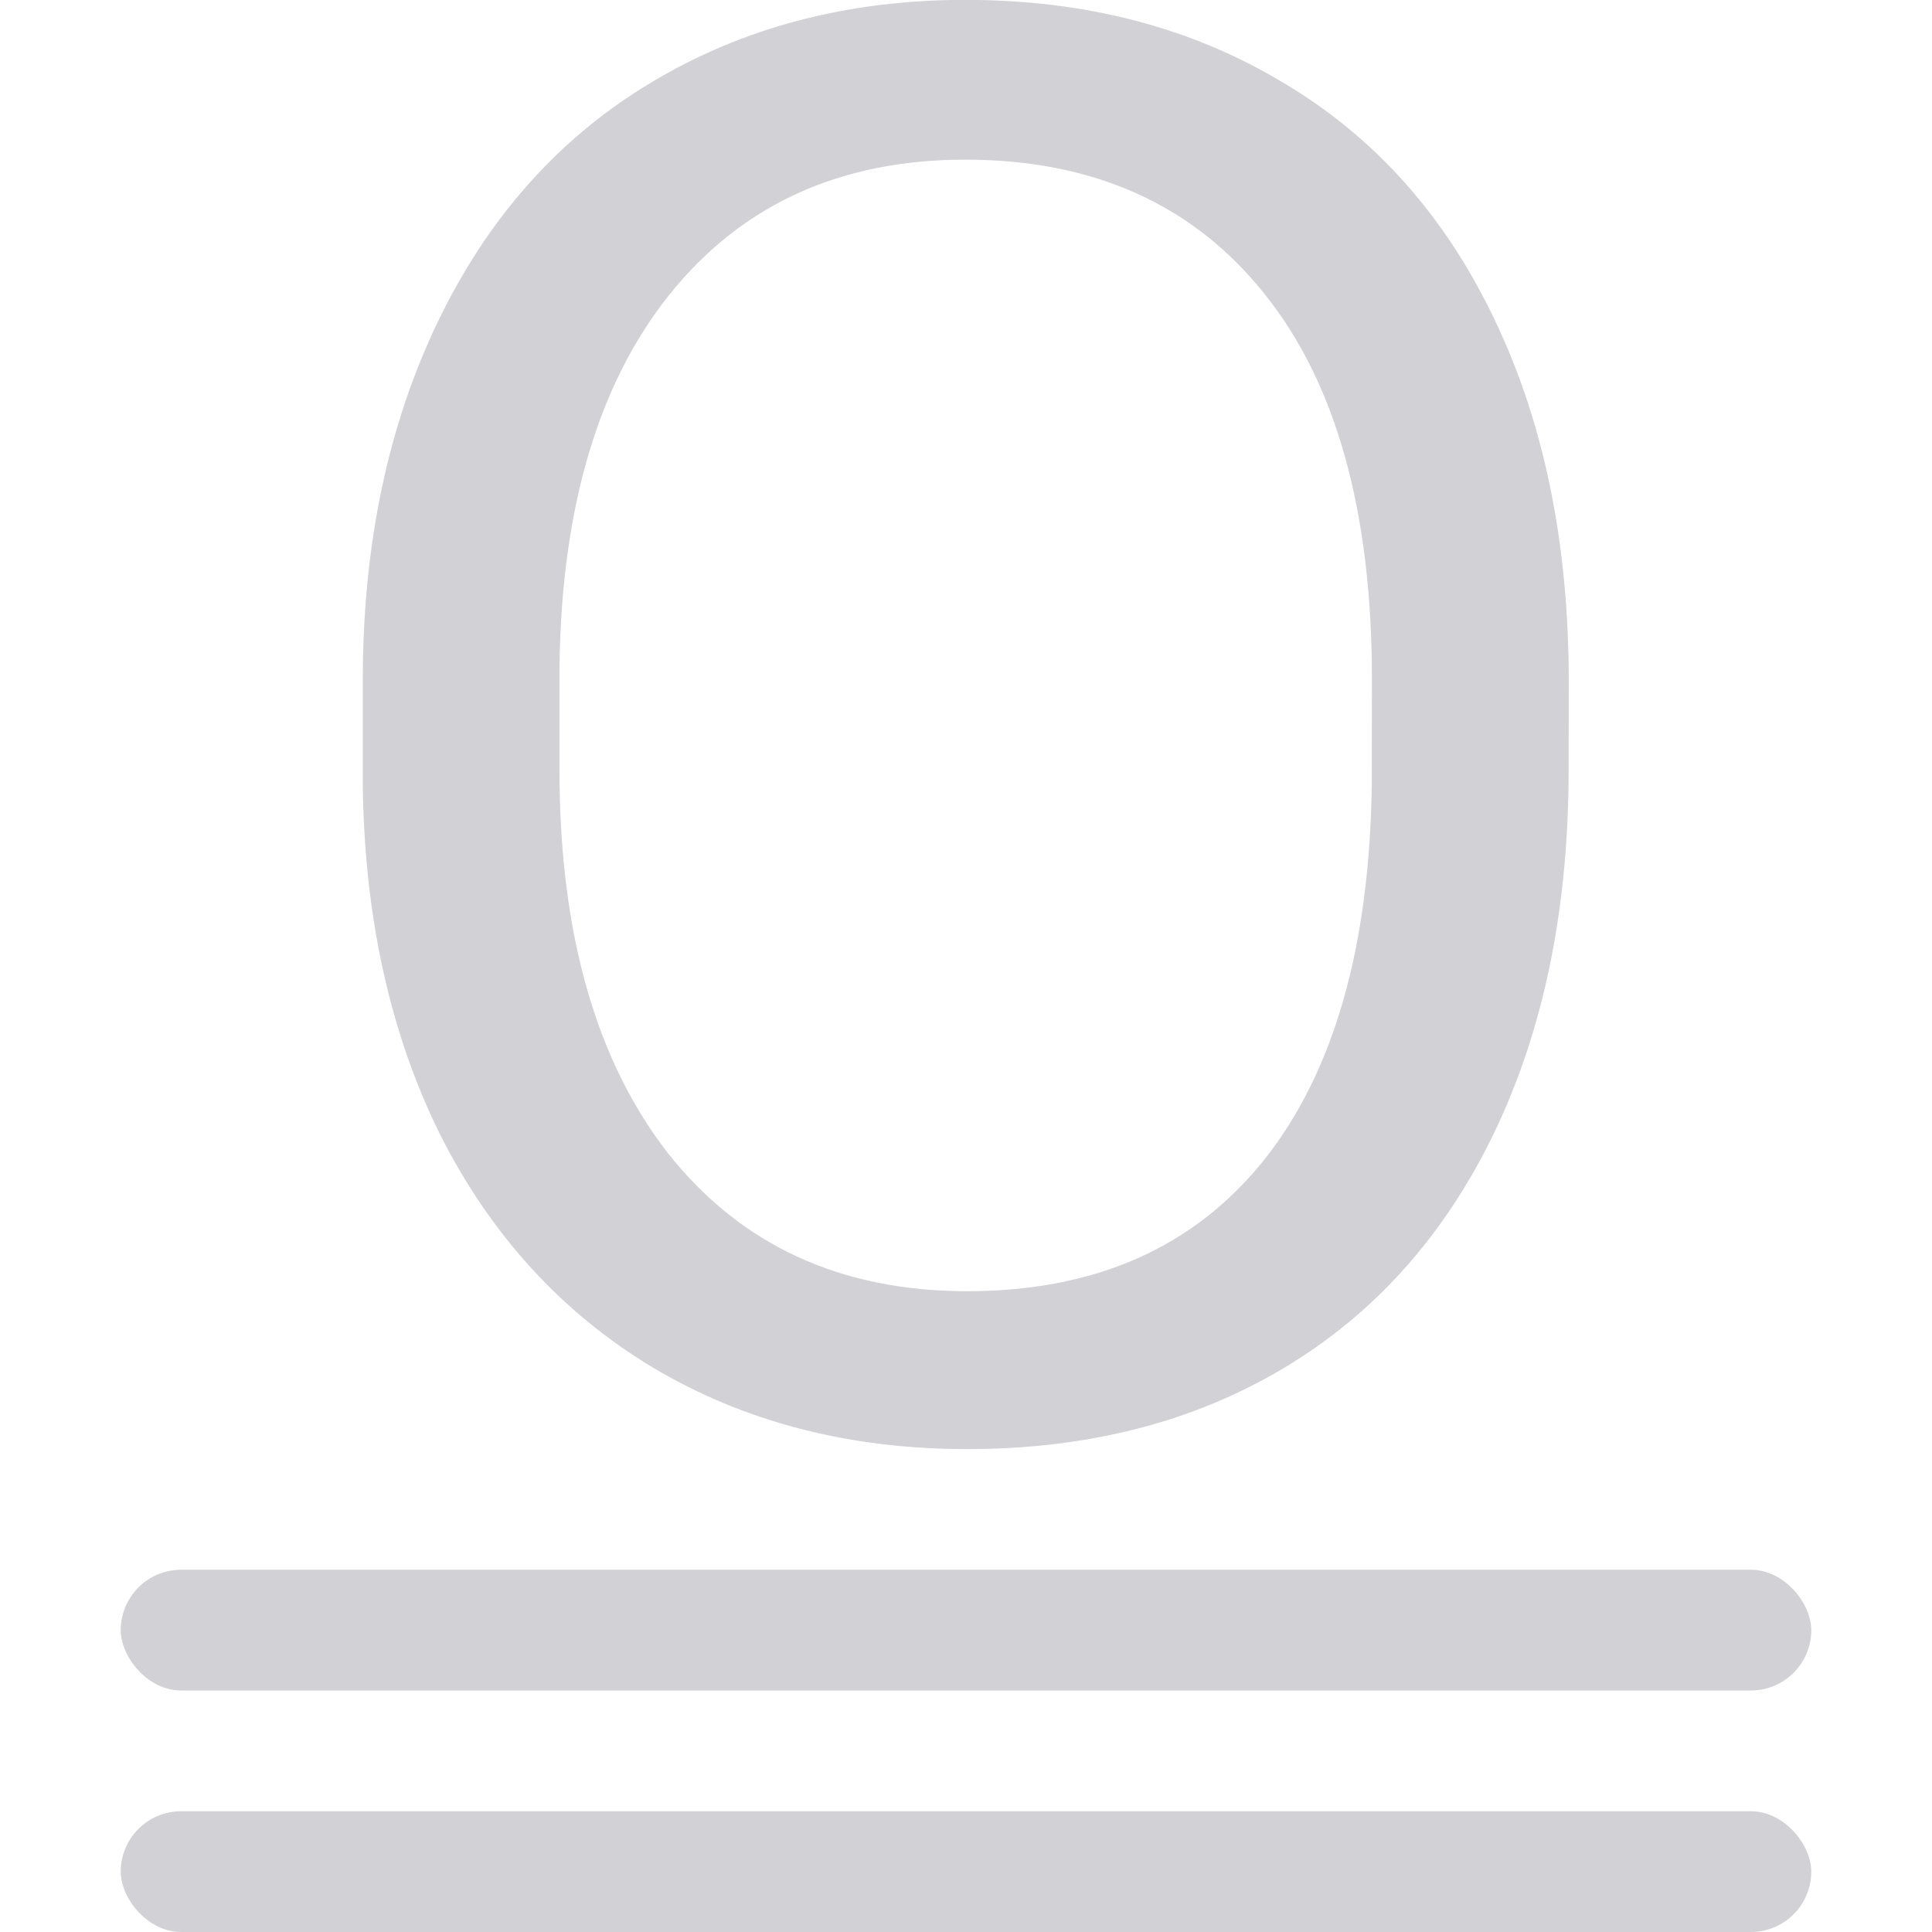 <svg viewBox="0 0 16 16" xmlns="http://www.w3.org/2000/svg">/&amp;amp;amp;amp;gt;<g fill="#d1d1d6"><path d="m12.6 6.574q0 1.77-.596 3.093-.596 1.315-1.687 2.01-1.092.695-2.548.695-1.423 0-2.523-.695-1.1-.703-1.712-1.993-.604-1.299-.62-3.002v-.868q0-1.737.604-3.069.604-1.332 1.704-2.035 1.108-.711 2.531-.711 1.447 0 2.548.703 1.108.695 1.704 2.026.596 1.323.596 3.085zm-1.58-.777q0-2.142-.86-3.284-.86-1.15-2.407-1.15-1.505 0-2.374 1.15-.86 1.141-.885 3.176v.885q0 2.076.868 3.267.877 1.183 2.407 1.183 1.538 0 2.382-1.117.844-1.125.868-3.218z" fill="#d1d1d6" transform="scale(1.031 .97)"/><rect height="1" ry=".5" width="14" x="1" y="15"/><rect height="1" ry=".5" width="14" x="1" y="13"/></g></svg>